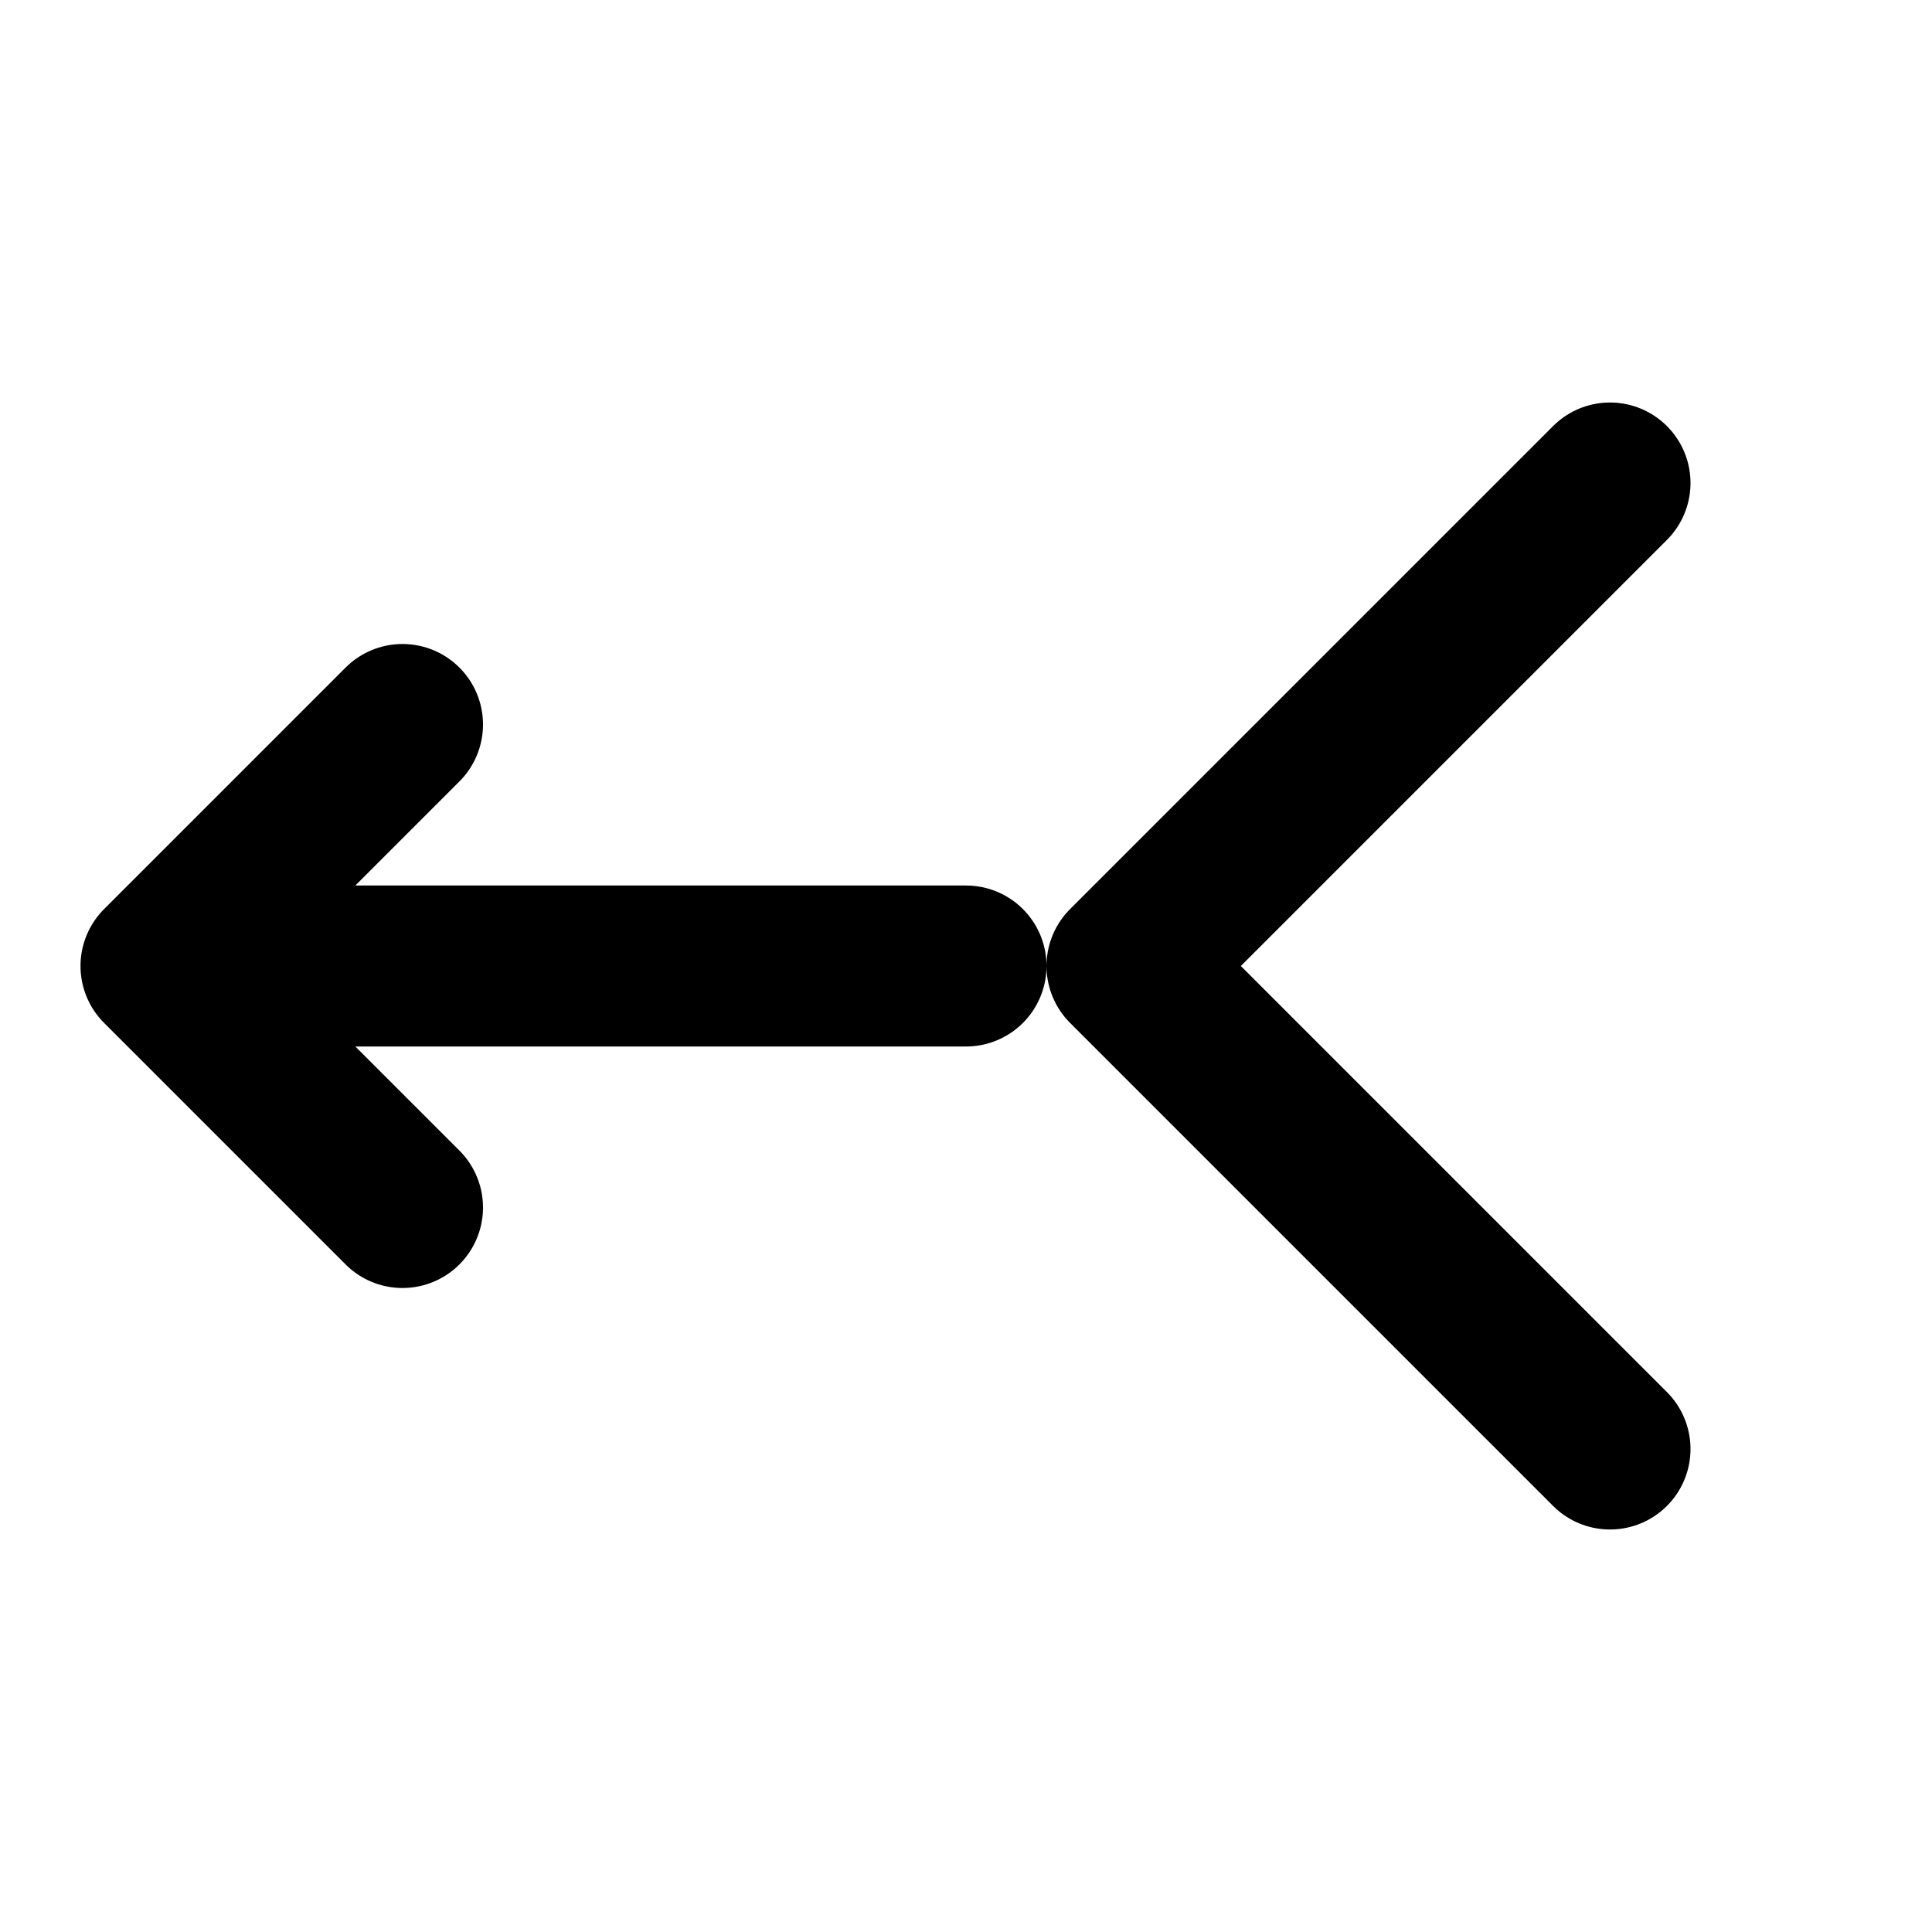<svg width="24" height="24" viewBox="0 0 24 24" fill="none" xmlns="http://www.w3.org/2000/svg">
<path d="M14 12L20 6M20 18L14 12M14 12L20 18M20 6L14 12M12 12H2M2 12L5 9M2 12L5 15" stroke="#000000" stroke-width="2" stroke-linecap="round" stroke-linejoin="round"/>
</svg>

